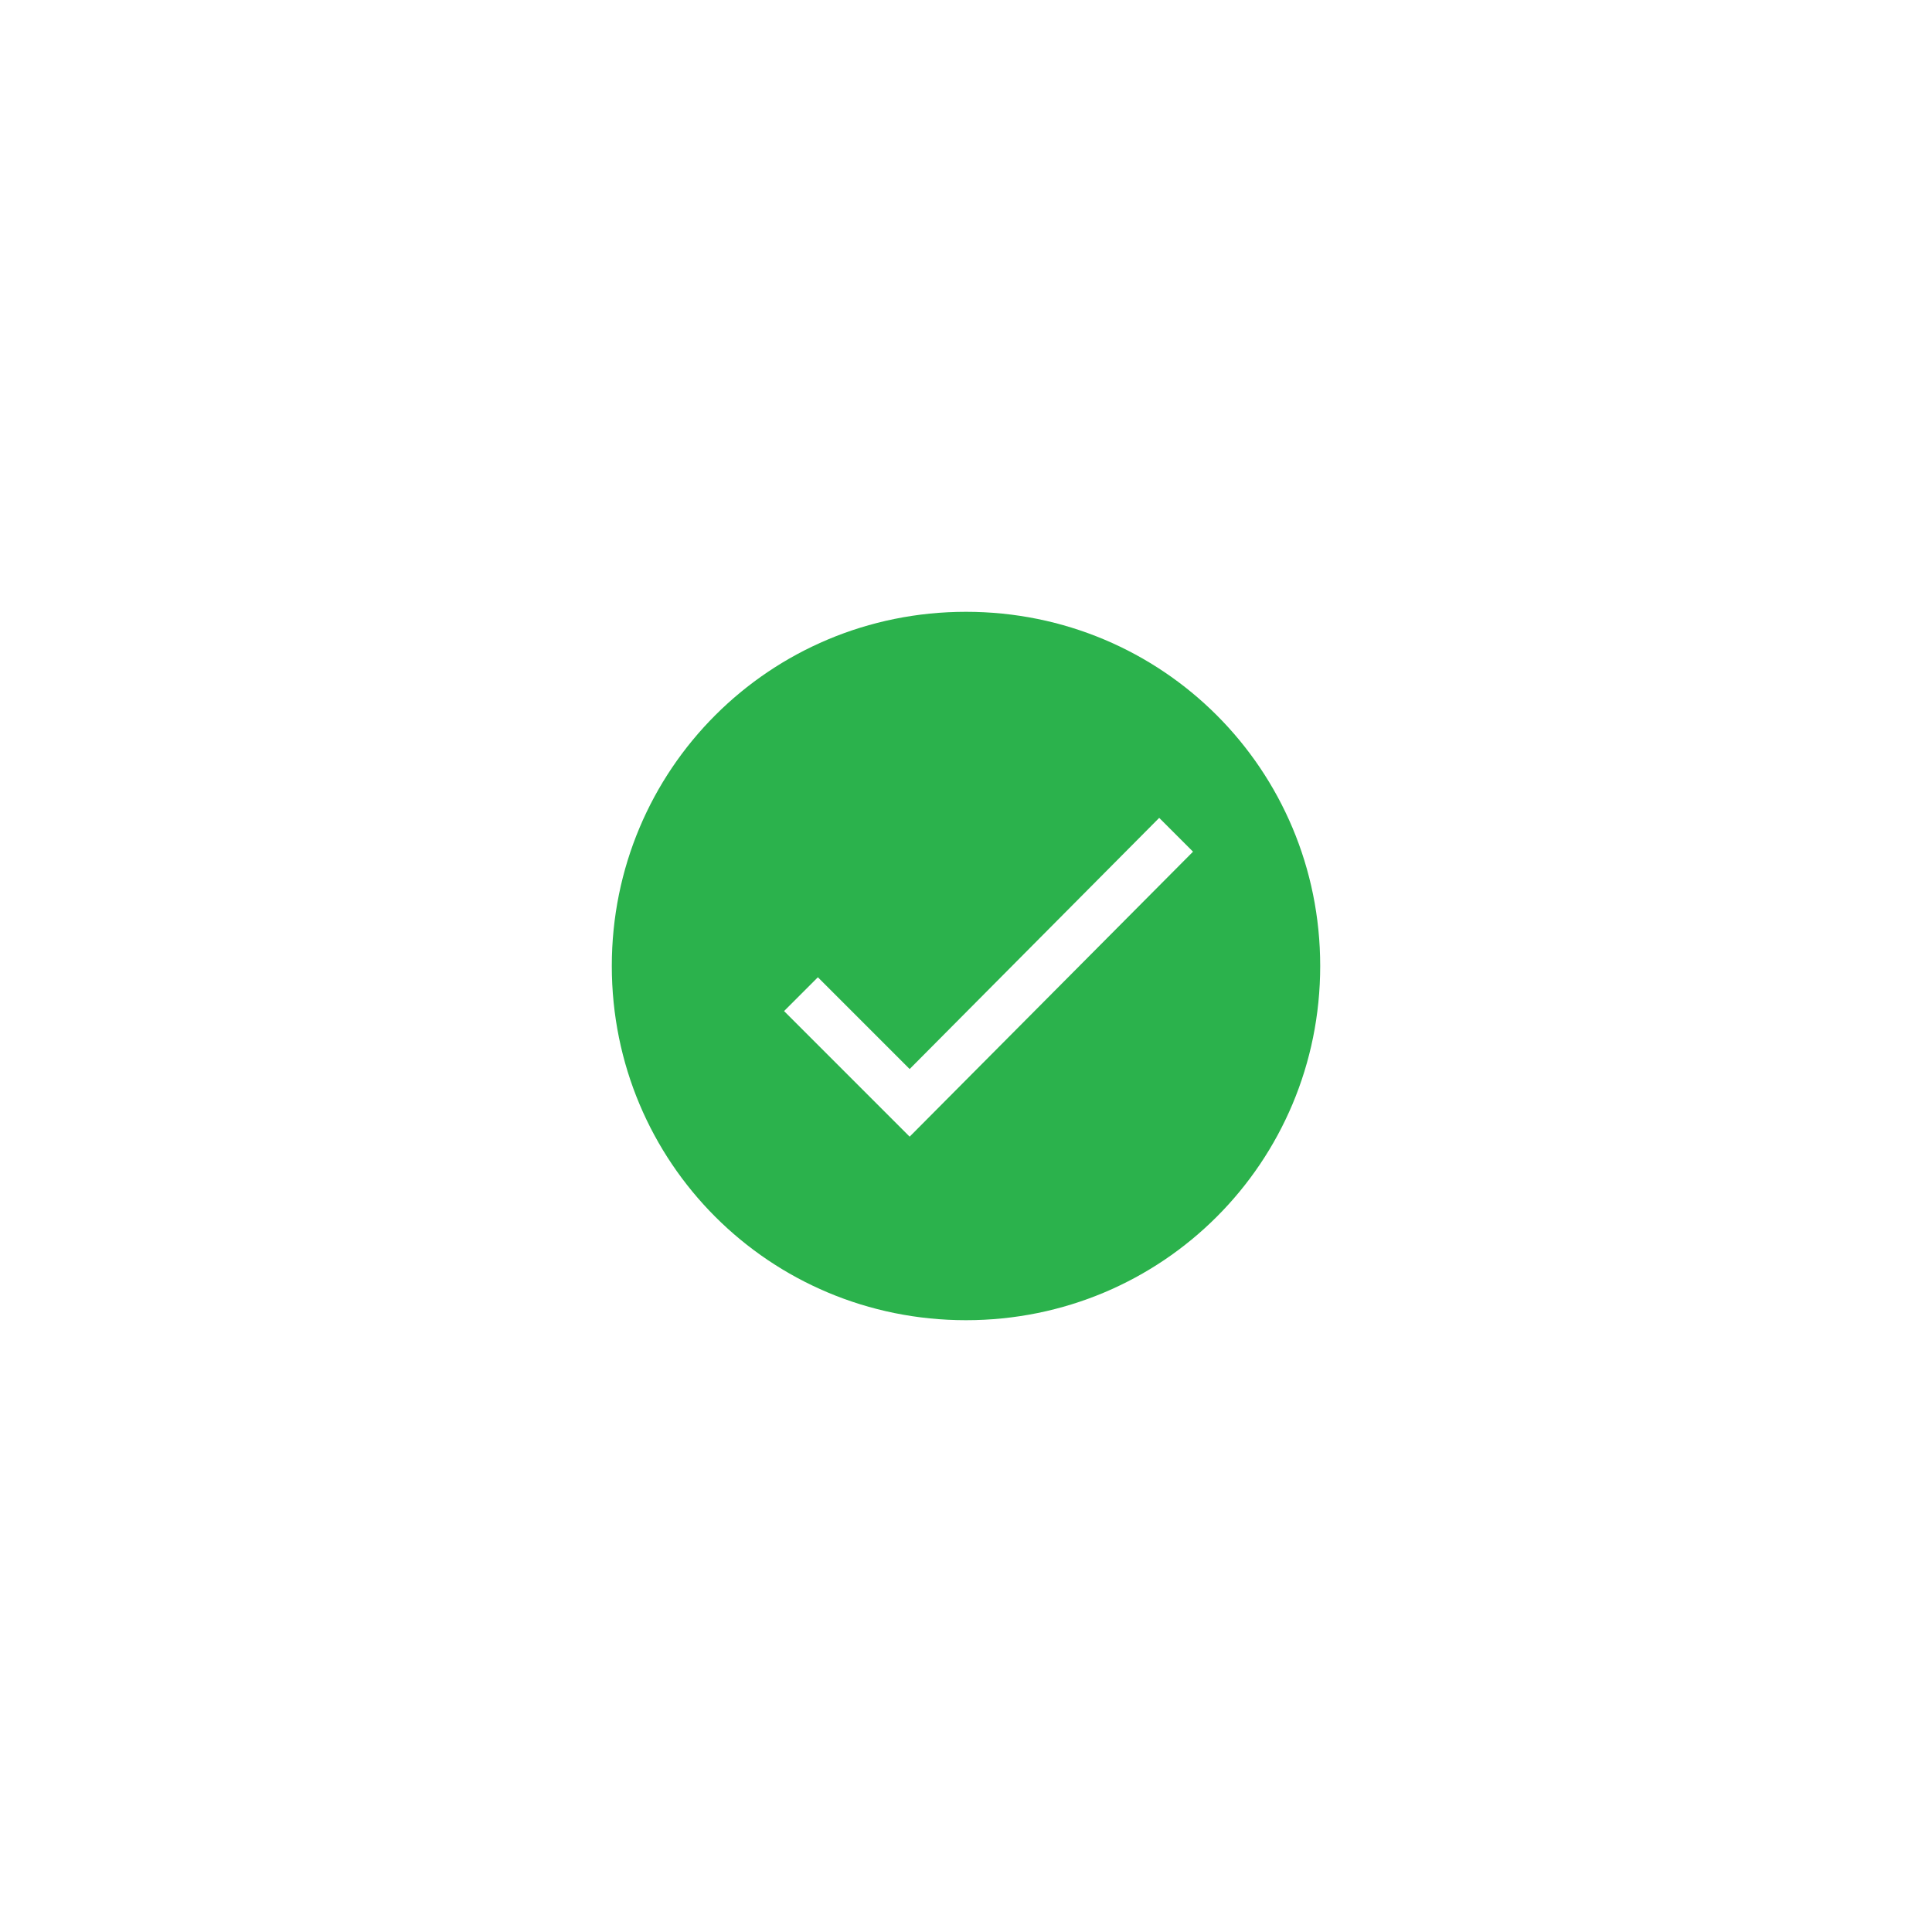 <?xml version="1.0" encoding="utf-8"?>
<!-- Generator: Adobe Illustrator 18.0.0, SVG Export Plug-In . SVG Version: 6.00 Build 0)  -->
<!DOCTYPE svg PUBLIC "-//W3C//DTD SVG 1.1//EN" "http://www.w3.org/Graphics/SVG/1.1/DTD/svg11.dtd">
<svg version="1.1" xmlns="http://www.w3.org/2000/svg" xmlns:xlink="http://www.w3.org/1999/xlink" x="0px" y="0px"
	 viewBox="0 0 120 120" enable-background="new 0 0 120 120" xml:space="preserve">
<g id="Grid" display="none">
	<rect x="0" y="0" display="inline" width="120" height="120"/>
</g>
<g id="Layer_1">
	<g>
		<path fill-rule="evenodd" clip-rule="evenodd" fill="#2BB24C" d="M60,38c-12.2,0-22,9.8-22,22c0,12.2,9.8,22,22,22s22-9.8,22-22
			C82,47.8,72.2,38,60,38z M56.5,70.6L56.5,70.6L56.5,70.6l-7.8-7.8l2.1-2.1l5.7,5.7L72,50.8l2.1,2.1L56.5,70.6z"/>
	</g>
</g>
</svg>
